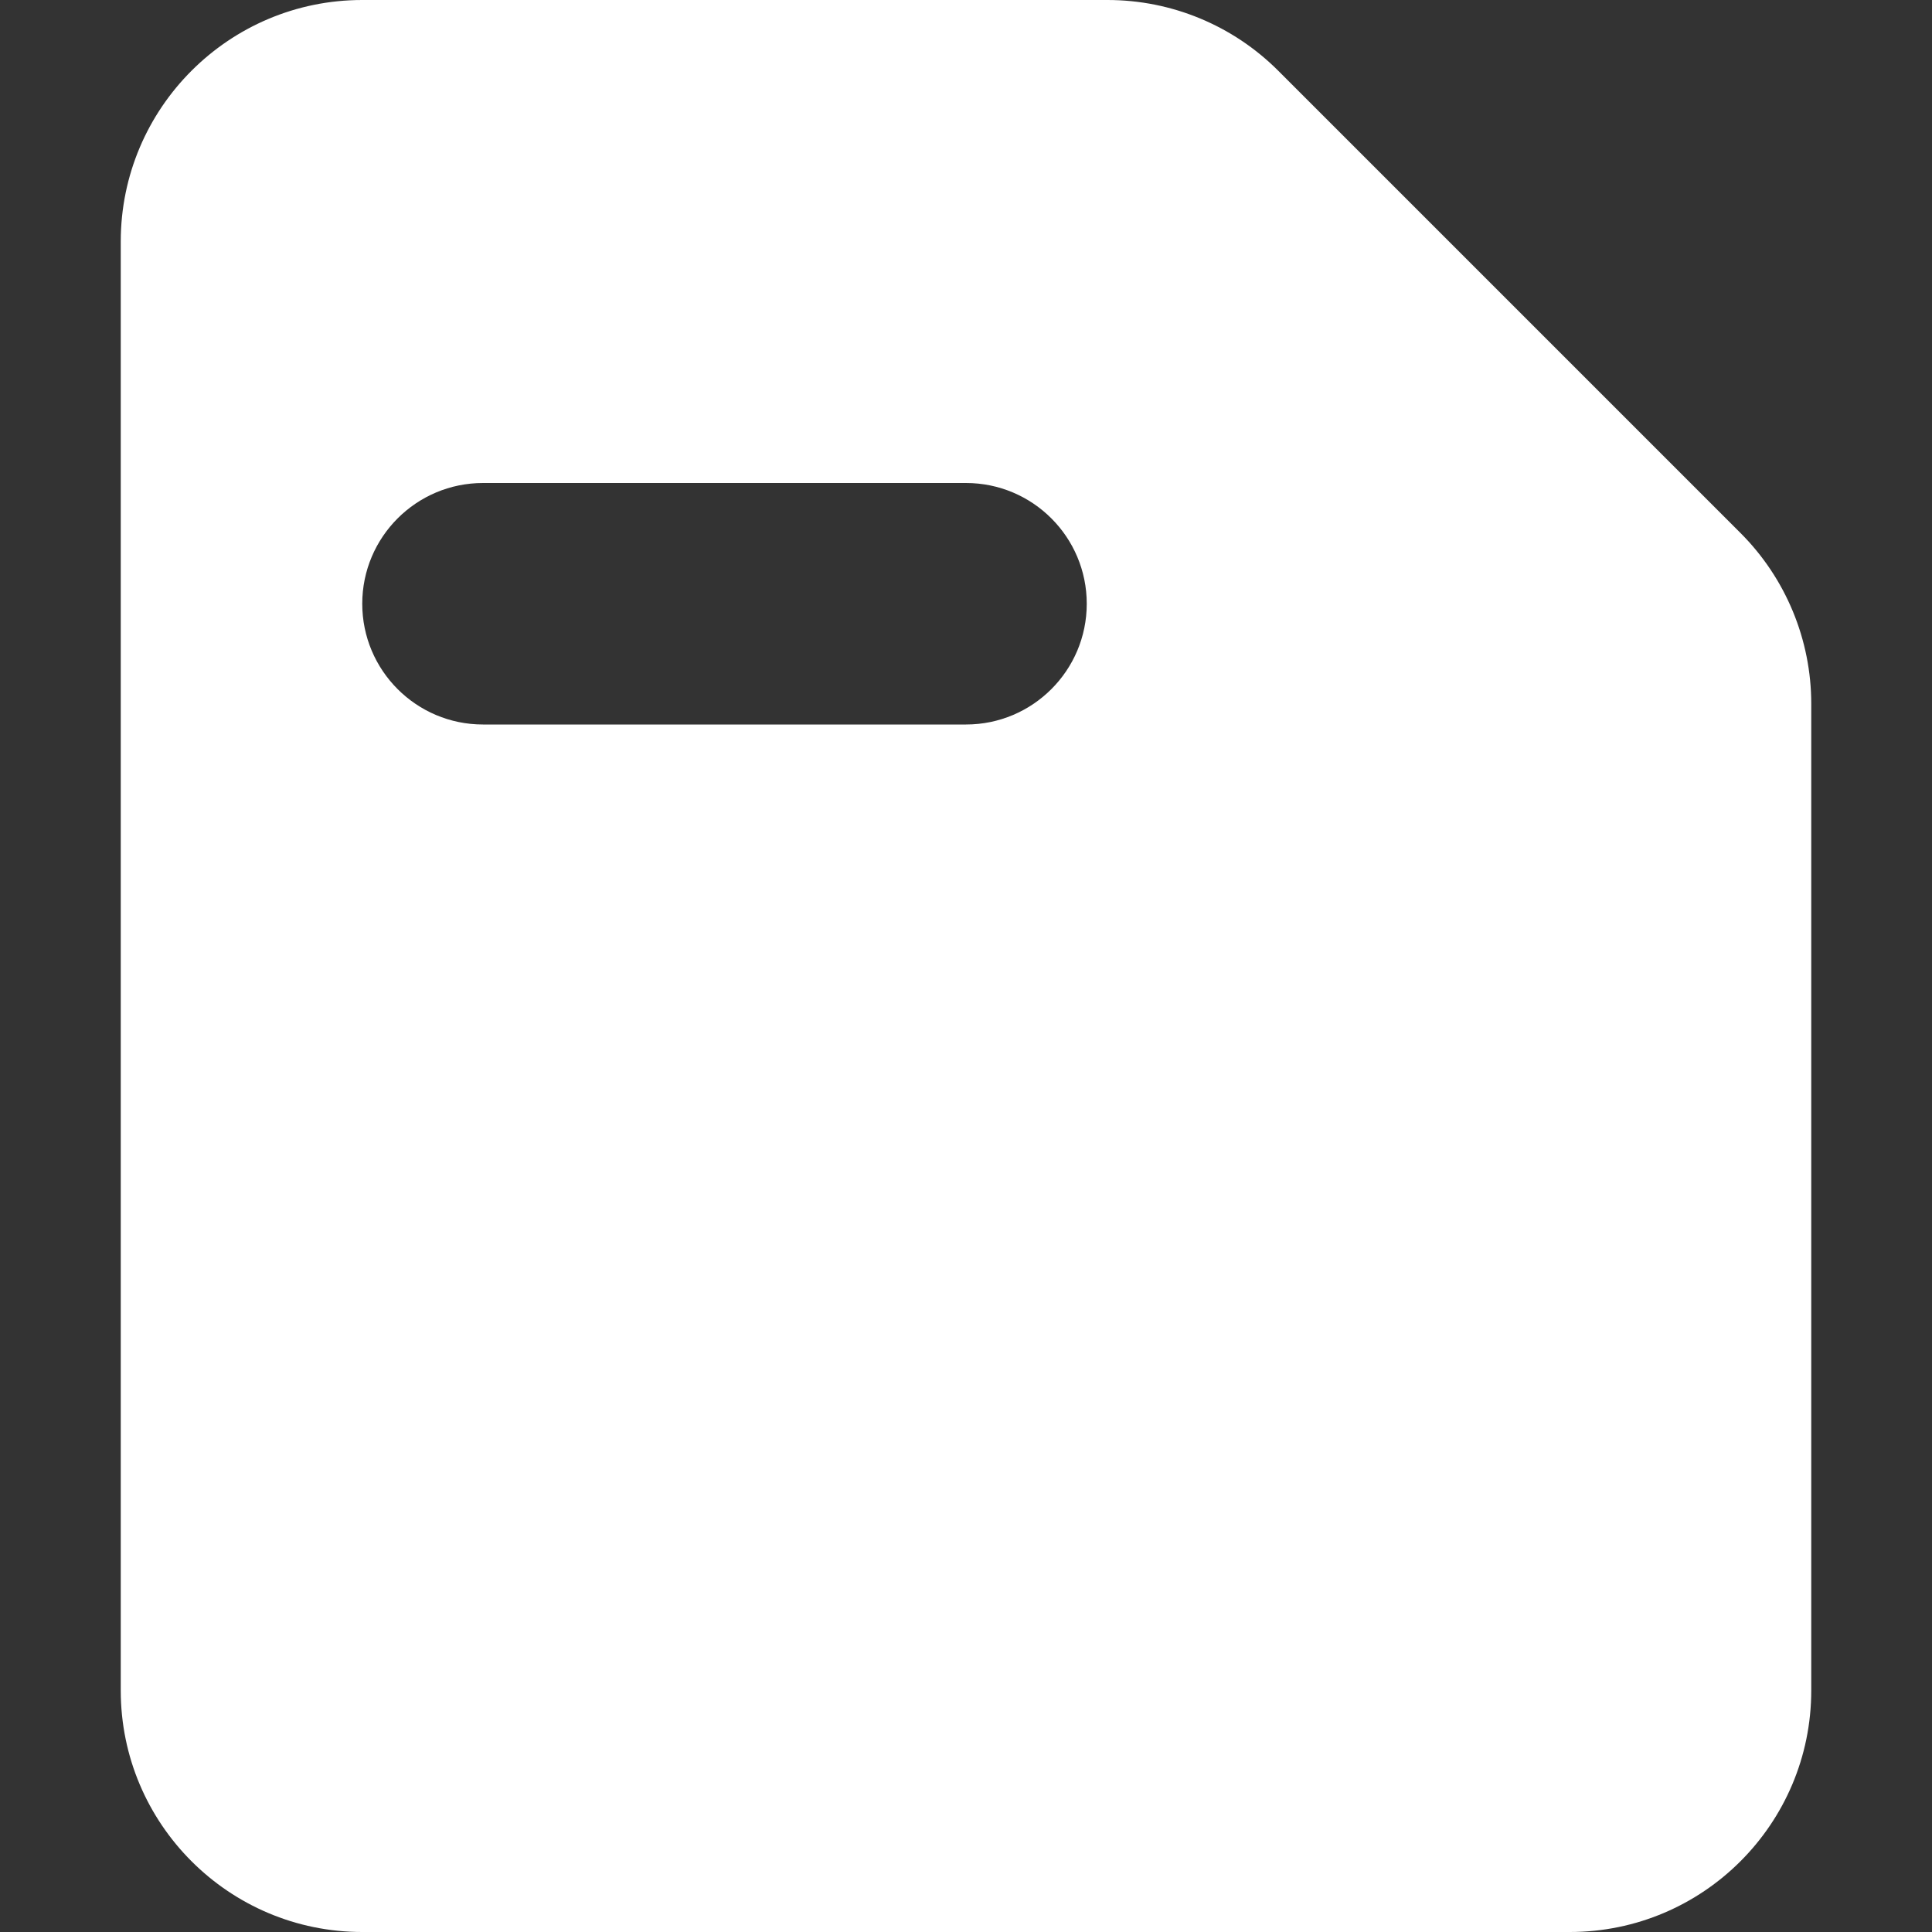 <svg
                  width="12"
                  height="12"
                  viewBox="0 0 12 12"
                  fill="none"
                  xmlns="http://www.w3.org/2000/svg"
                >
                  <rect x="0" y="0" width="12" height="12" fill="#333333" stroke="none"/>
                  <path
                    fillRule="evenodd"
                    clipRule="evenodd"
                    d="M0.75 1.5V10.5C0.75 11.328 1.422 12 2.25 12H9.75C10.578 12 11.25 11.328 11.25 10.5V4.371C11.25 3.974 11.092 3.592 10.811 3.311L7.939 0.439C7.658 0.158 7.277 0 6.879 0H2.25C1.422 0 0.75 0.672 0.75 1.5ZM3 6C2.586 6 2.25 6.336 2.25 6.75C2.25 7.164 2.586 7.5 3 7.5H9C9.414 7.5 9.75 7.164 9.75 6.75C9.75 6.336 9.414 6 9 6H3ZM2.25 3.75C2.25 3.336 2.586 3 3 3H6C6.414 3 6.75 3.336 6.75 3.75C6.75 4.164 6.414 4.5 6 4.5H3C2.586 4.5 2.25 4.164 2.25 3.75ZM3 9C2.586 9 2.25 9.336 2.25 9.75C2.25 10.164 2.586 10.5 3 10.5H7.5C7.914 10.5 8.25 10.164 8.25 9.75C8.25 9.336 7.914 9 7.5 9H3Z"
                    fill="white"
                  />
                </svg>